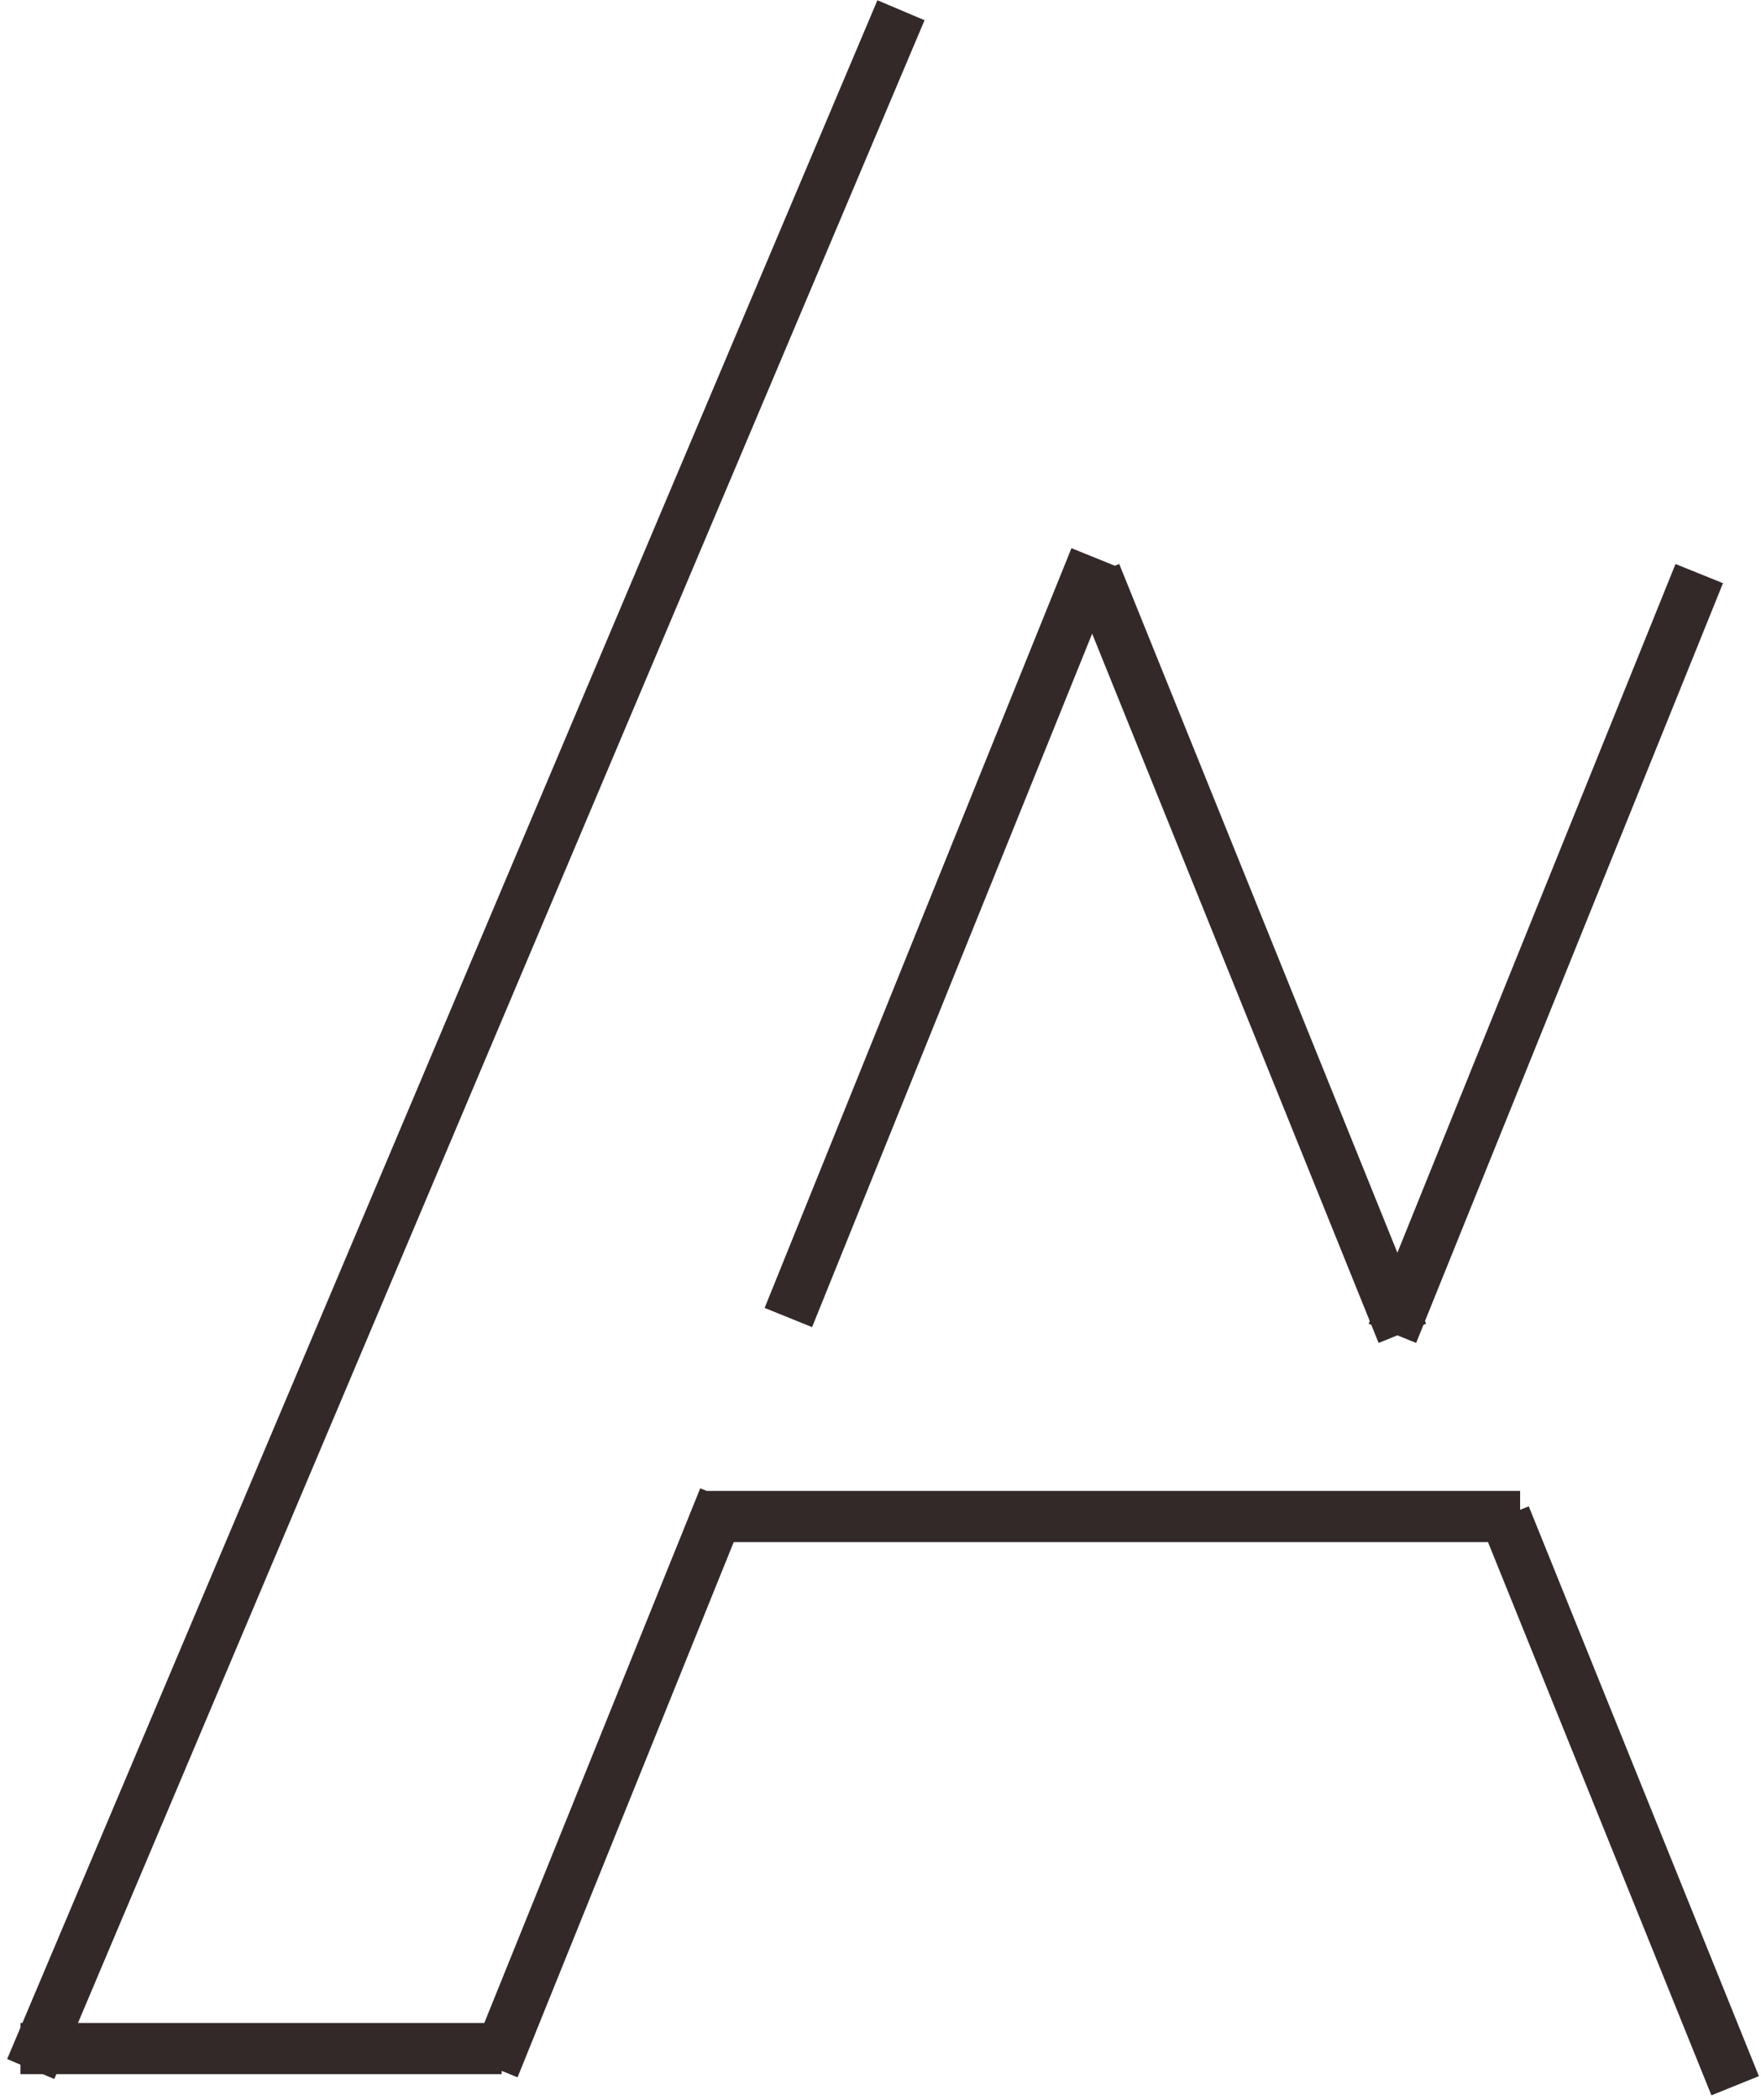 <svg width="172" height="205" viewBox="0 0 172 205" fill="none" xmlns="http://www.w3.org/2000/svg">
<path d="M88 1L3 202M2 200H49M48.234 201.872L70.711 146.241M77 128.631L106.969 54.456M147 148L169.476 203.631M107 56L136.969 130.175M136 130.175L165.969 56M68.472 148.056H148.472" stroke="#342929" stroke-width="5"/>
</svg>
